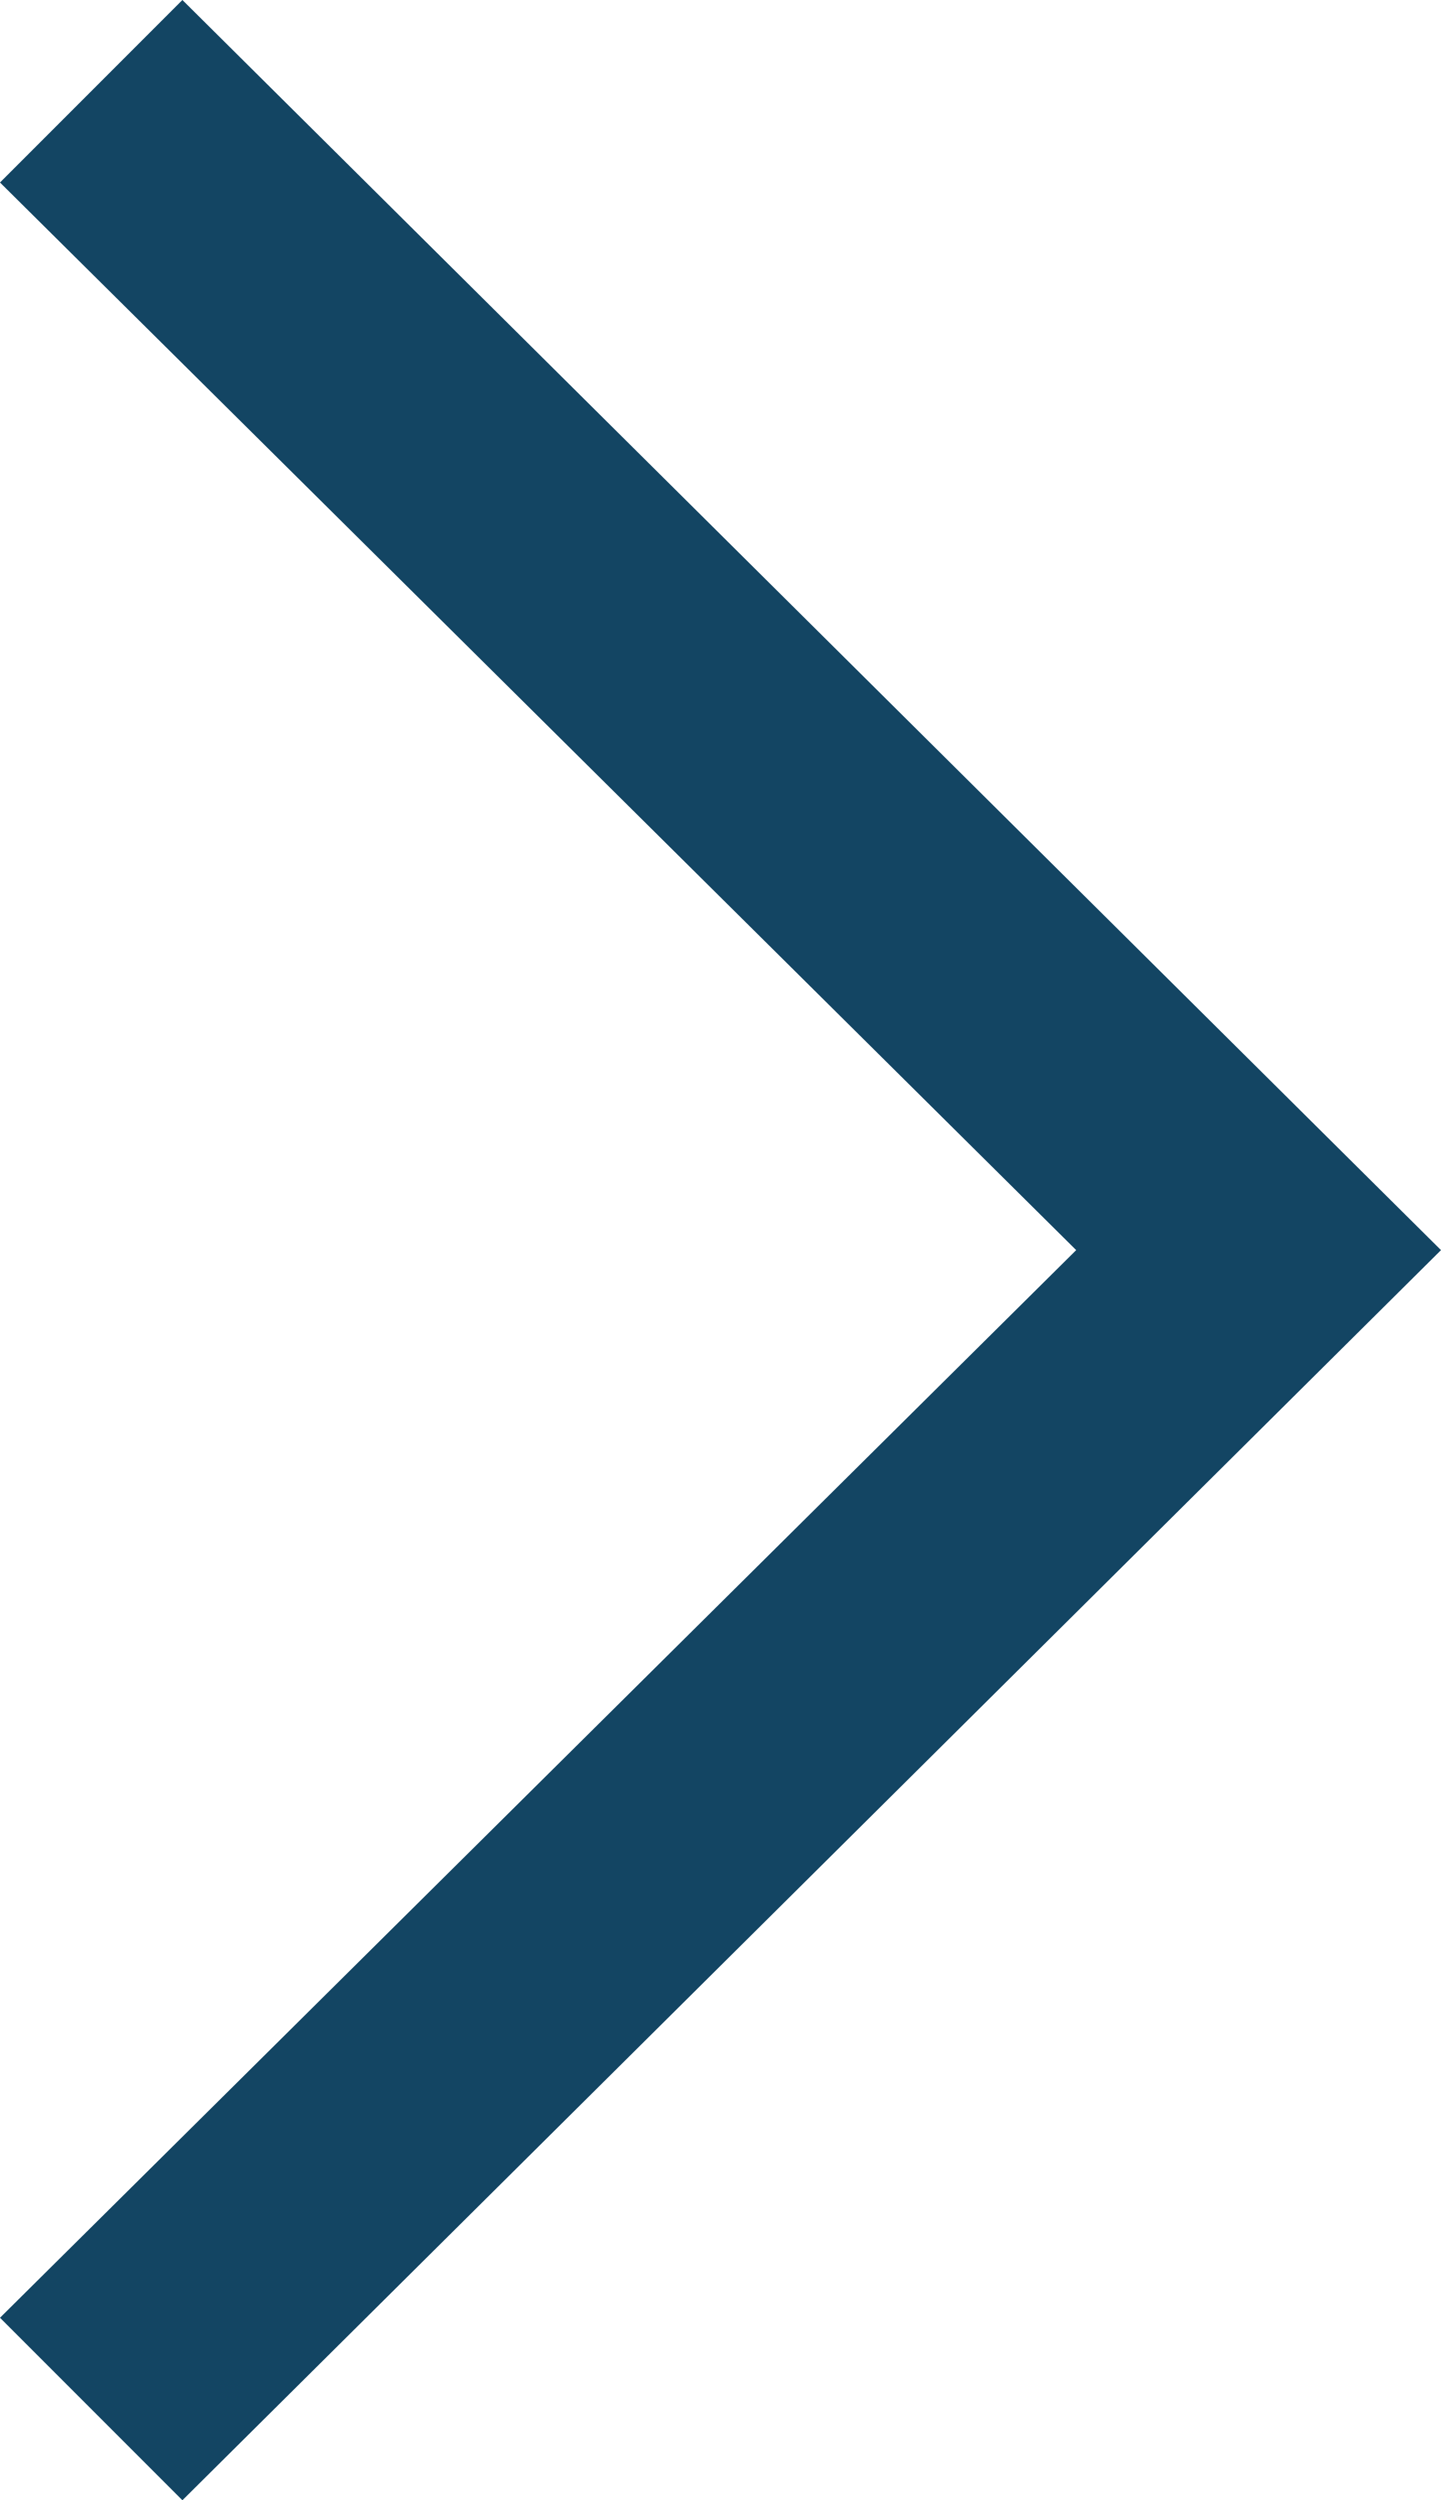 <svg id="Group_13" data-name="Group 13" xmlns="http://www.w3.org/2000/svg" width="15.8" height="27.4" viewBox="0 0 15.8 27.4">
  <g id="Icon-Chevron-Left" transform="translate(0 0)">
    <path id="Fill-35" d="M-210.9-289l13.8-13.7-13.8-13.7-2,2,11.8,11.7L-212.9-291l2,2" transform="translate(212.9 316.4)" fill="#134563"/>
  </g>
</svg>
